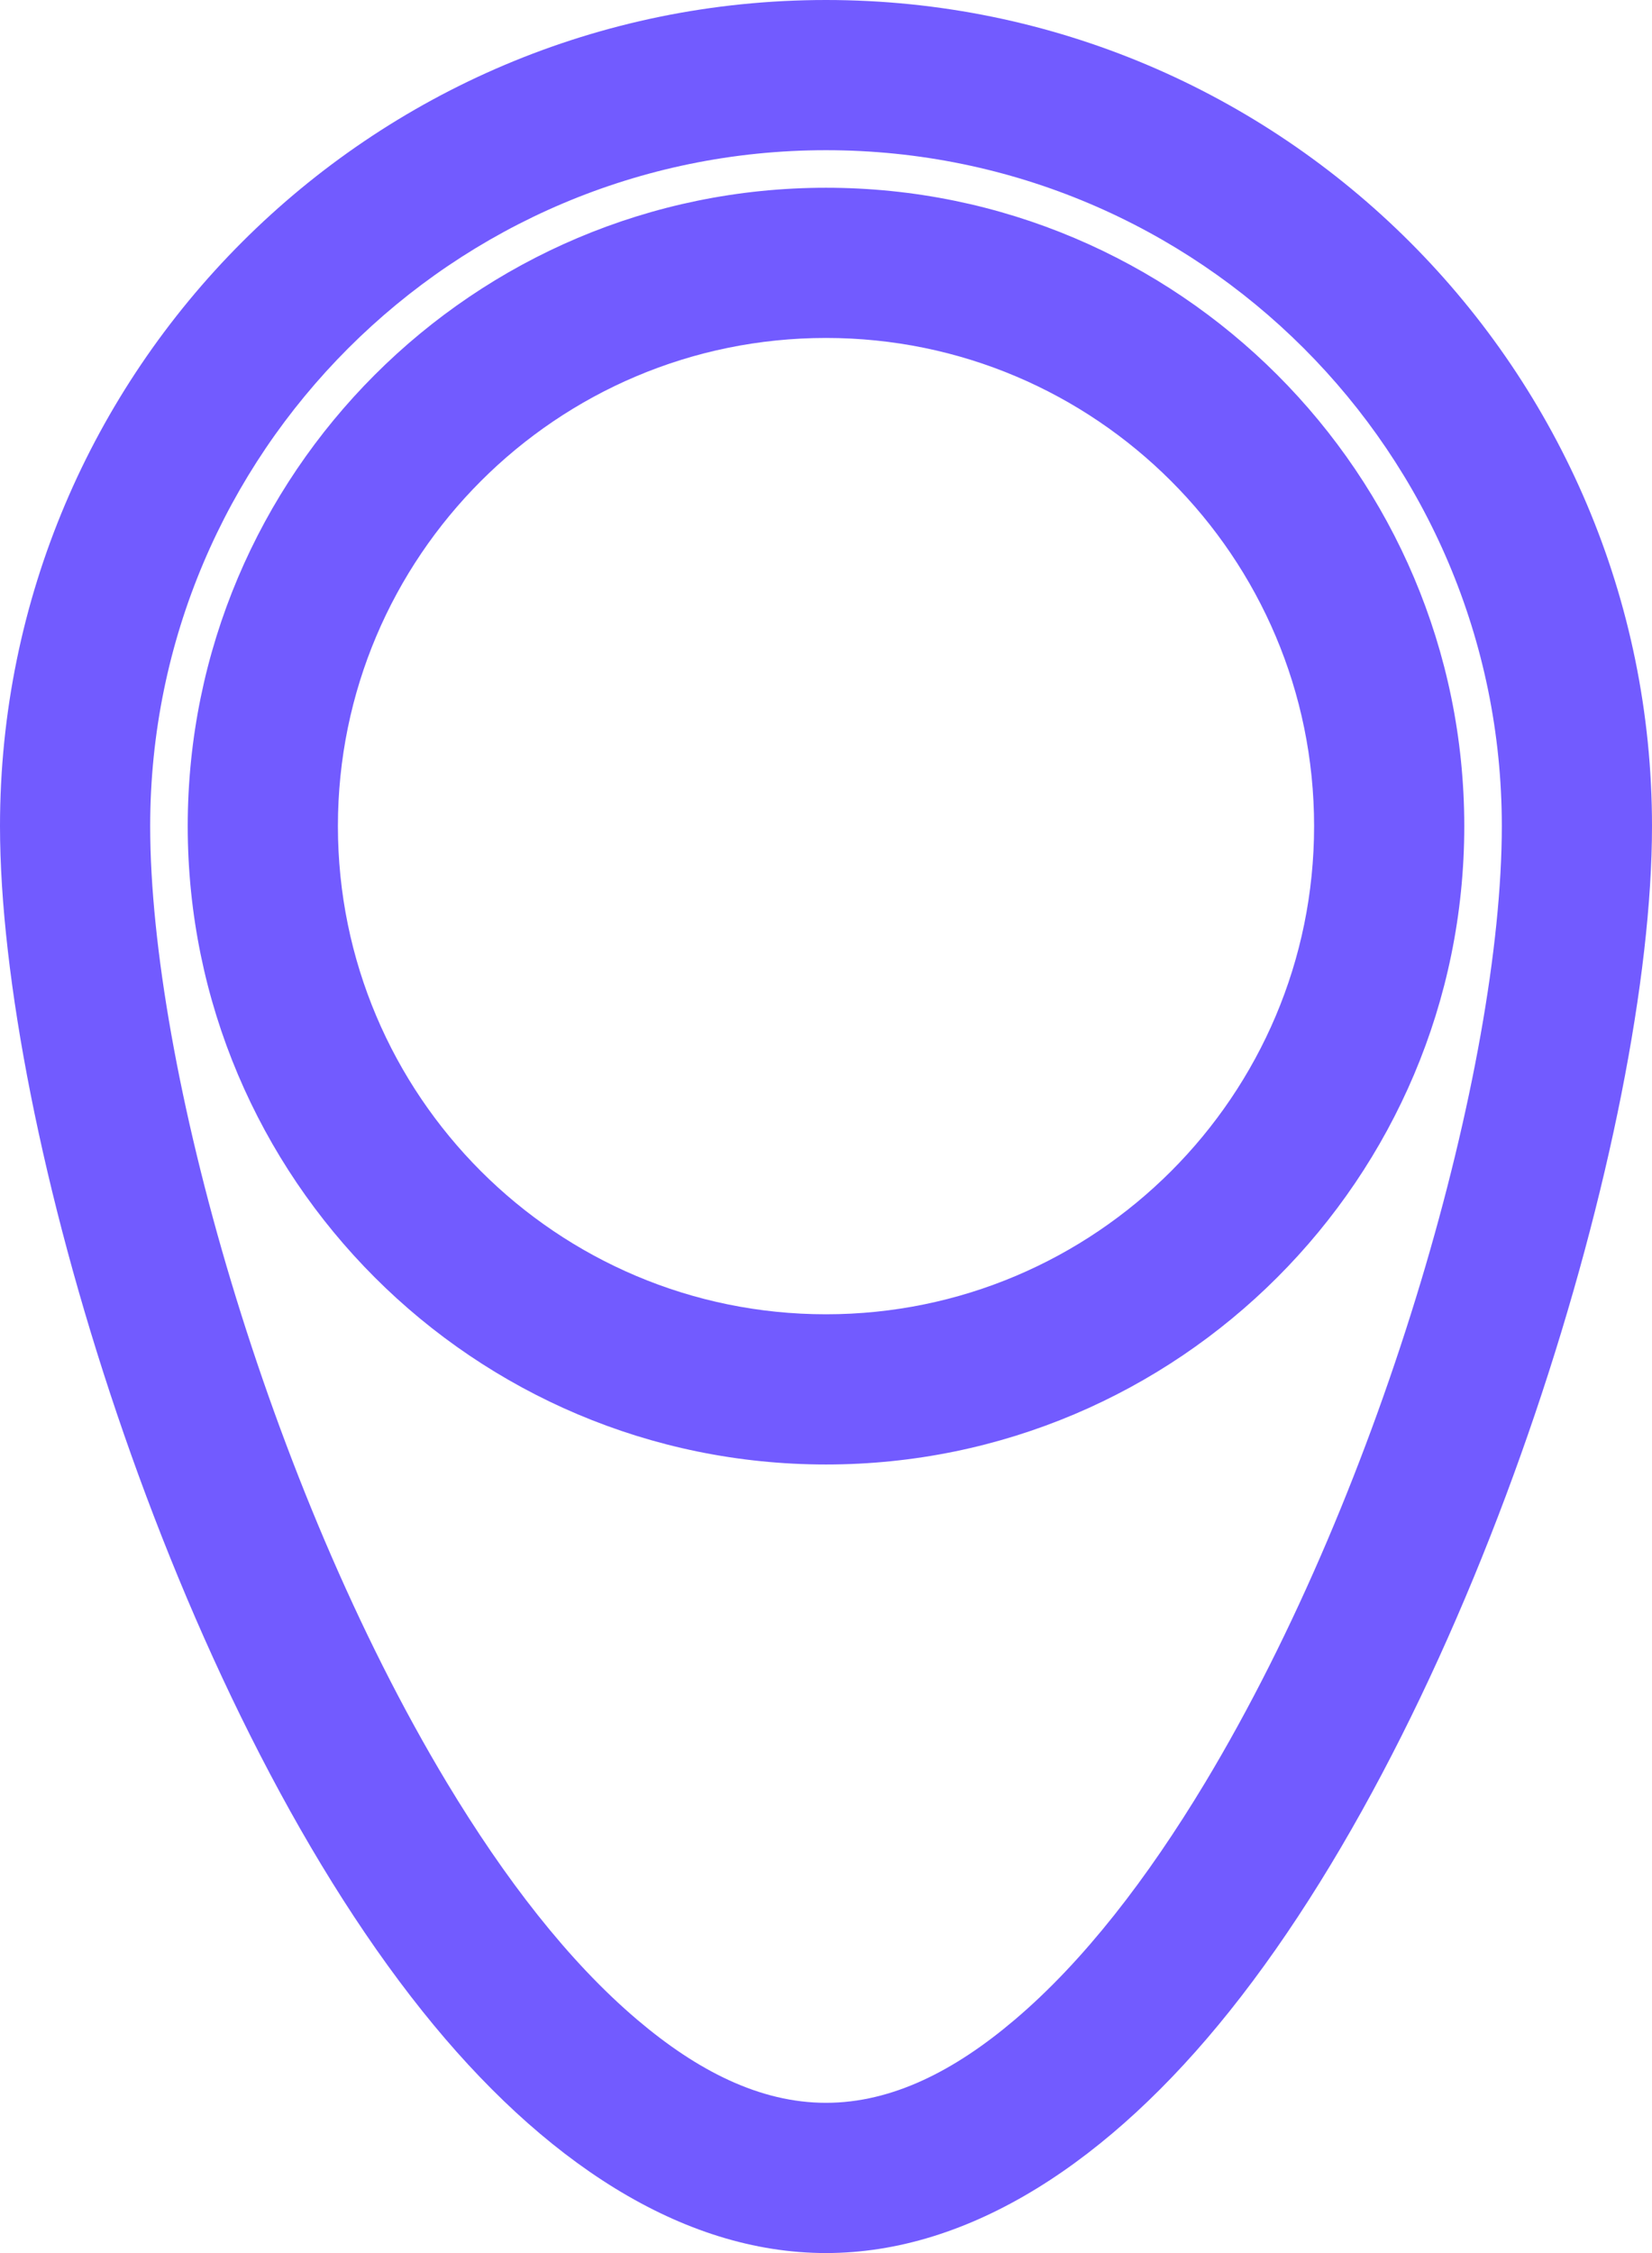 <svg width="385" height="525" viewBox="0 0 385 525" fill="none" xmlns="http://www.w3.org/2000/svg">
<path fill-rule="evenodd" clip-rule="evenodd" d="M192.5 0C86.26 0 0 86.258 0 192.5C0 262.887 39.934 395.45 98.438 468.63C126.352 503.579 158.899 524.997 192.5 524.997C226.101 524.997 258.648 503.575 286.562 468.63C345.066 395.446 385 262.88 385 192.5C385 86.26 298.742 0 192.5 0V0ZM192.5 35C279.422 35 350 105.578 350 192.5C350 248.219 322.594 346.03 280.84 415.41C267.418 437.687 252.559 457.008 236.461 470.656C222.566 482.453 207.953 489.992 192.5 489.992C177.047 489.992 162.434 482.449 148.539 470.656C132.437 457.008 117.582 437.687 104.16 415.41C62.406 346.023 35 248.21 35 192.5C35 105.578 105.578 35 192.5 35V35ZM192.5 43.75C110.406 43.75 43.75 110.406 43.75 192.5C43.75 274.594 110.406 341.25 192.5 341.25C274.594 341.25 341.25 274.594 341.25 192.5C341.25 110.406 274.594 43.75 192.5 43.75ZM192.5 78.75C255.273 78.75 306.25 129.727 306.25 192.5C306.25 255.273 255.273 306.25 192.5 306.25C129.727 306.25 78.75 255.273 78.75 192.5C78.75 129.727 129.727 78.75 192.5 78.75Z" fill="#725BFF"/>
</svg>
